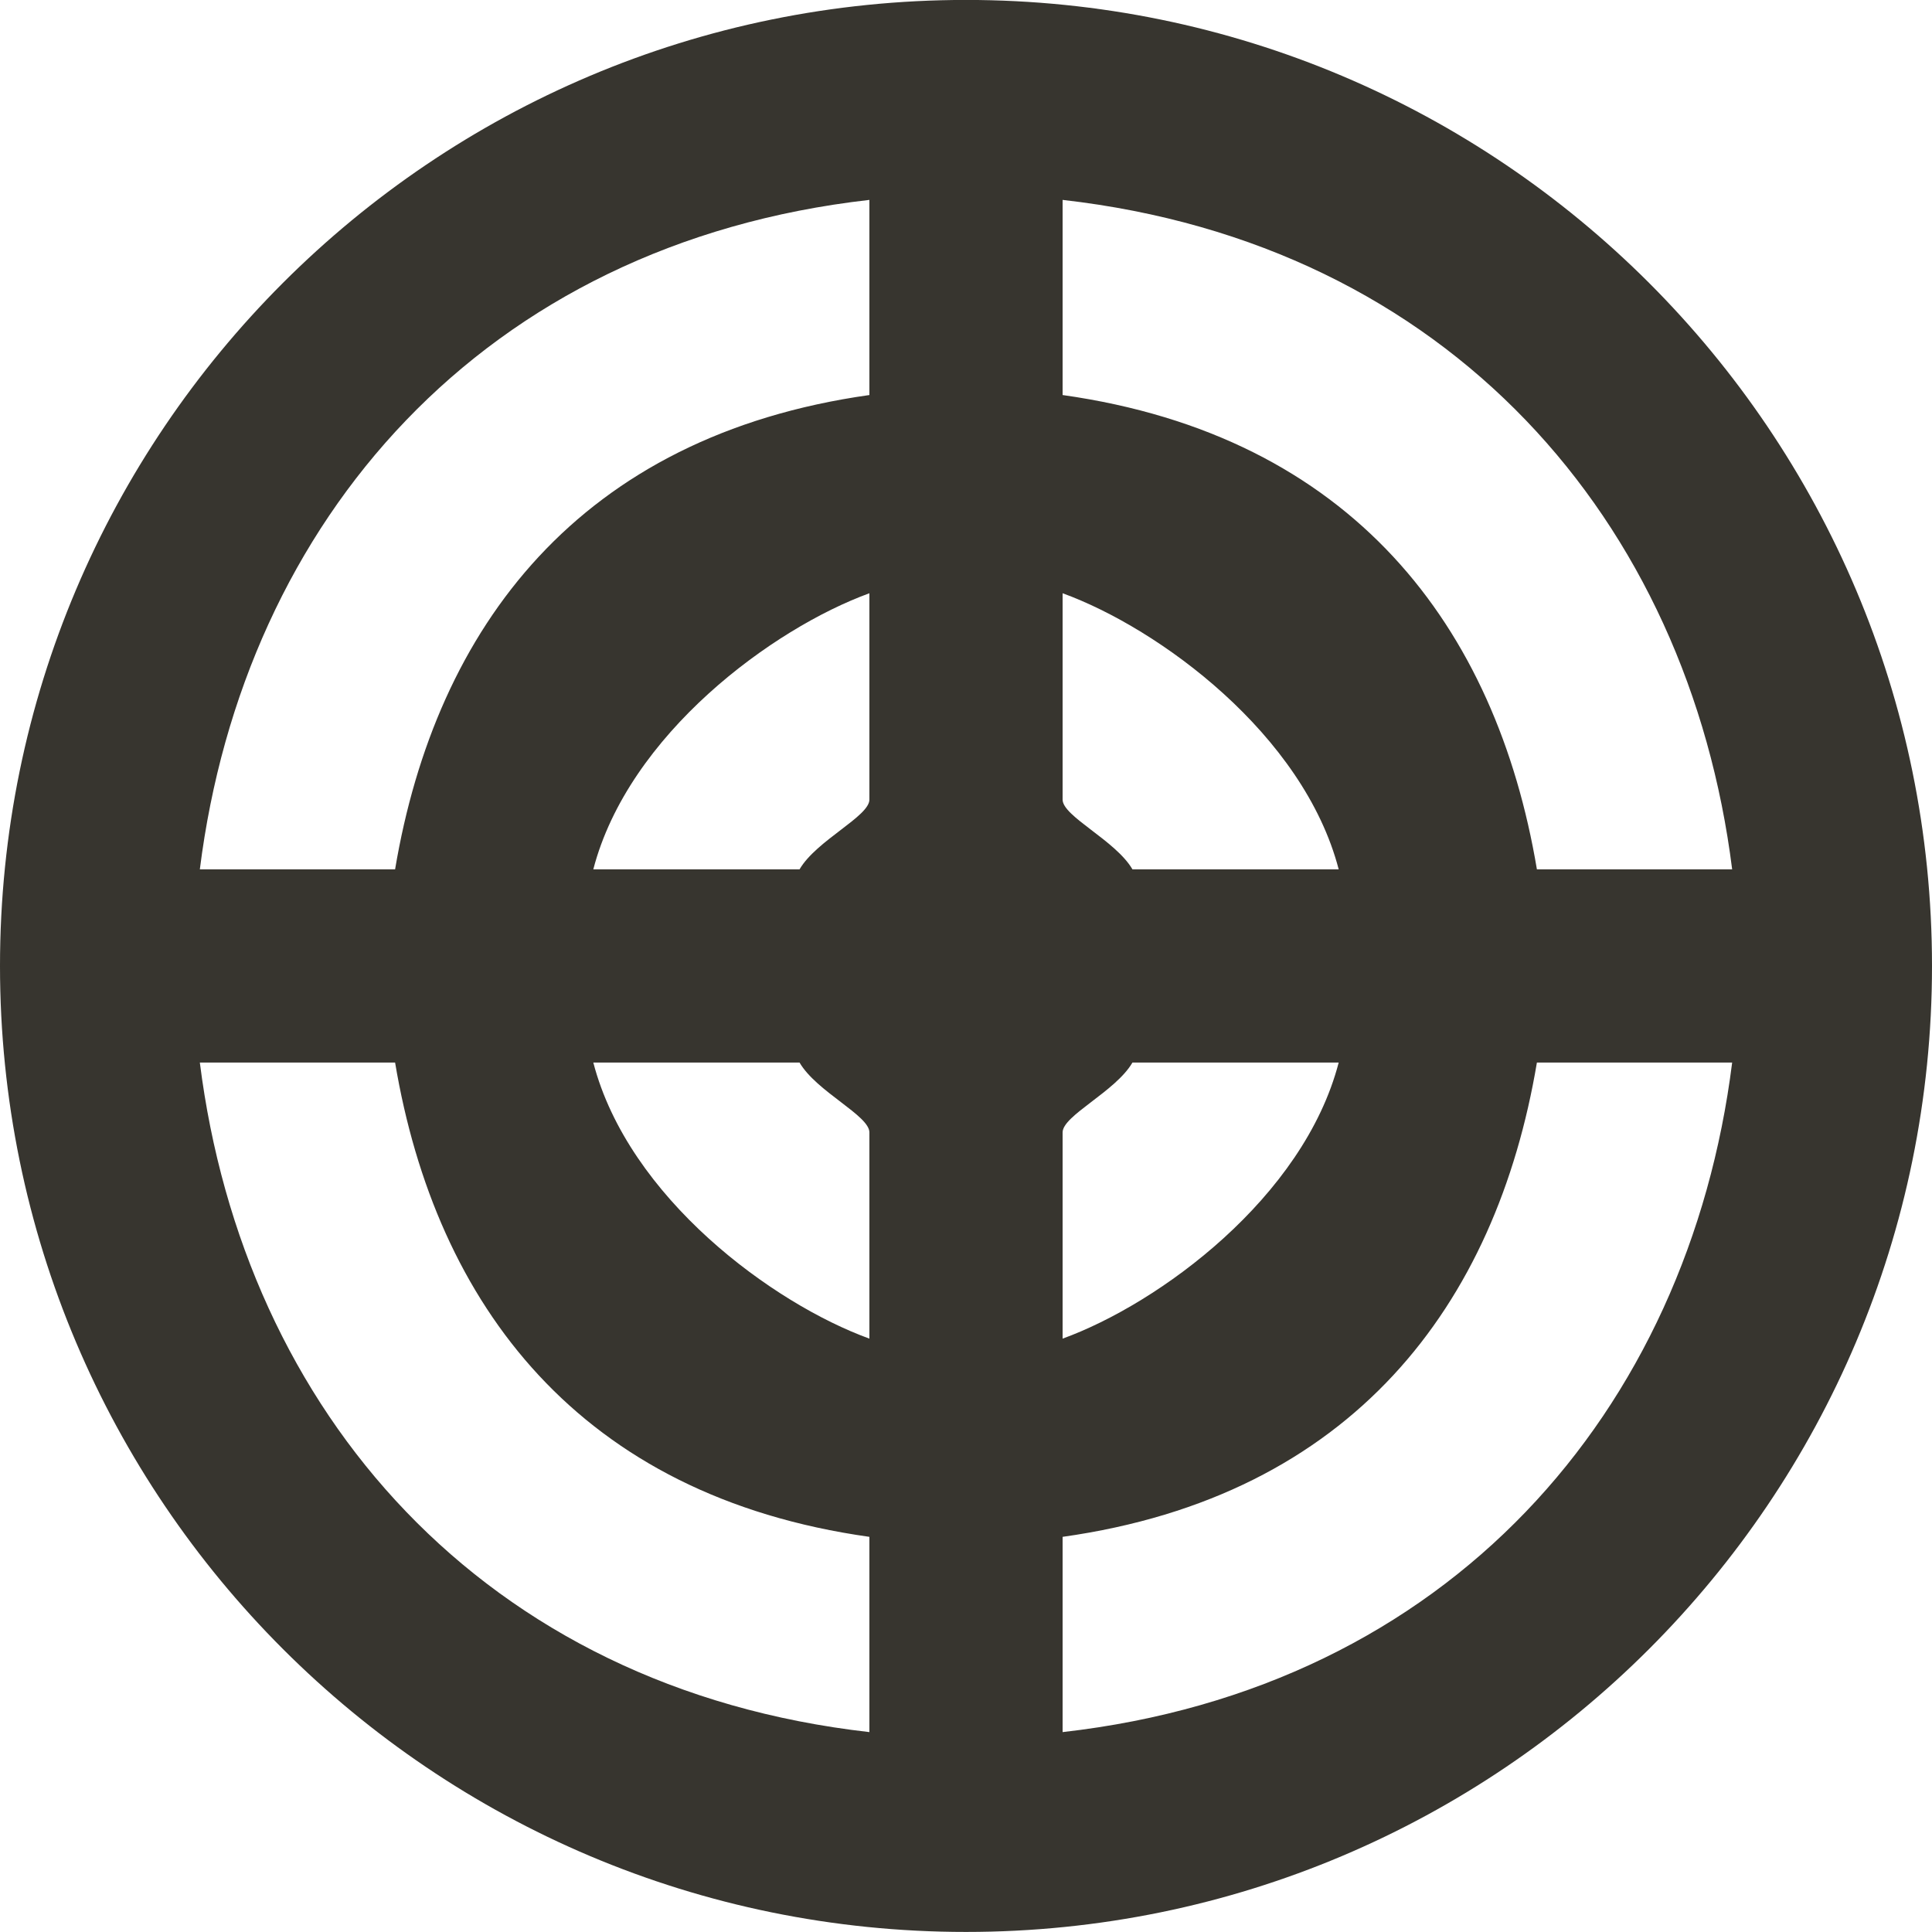 <!-- Generated by IcoMoon.io -->
<svg version="1.1" xmlns="http://www.w3.org/2000/svg" width="32" height="32" viewBox="0 0 32 32">
<title>as-target-1</title>
<path fill="#37352f" d="M17.6 28.689v-3.234c4.8-0.675 7.181-3.838 7.856-7.856h3.234c-0.726 5.779-4.69 10.365-11.090 11.090zM17.6 18.756c0-0.28 0.877-0.675 1.157-1.157h3.416c-0.582 2.238-2.973 3.992-4.573 4.573v-3.416zM17.6 9.826c1.6 0.582 3.99 2.336 4.573 4.573h-3.416c-0.28-0.48-1.157-0.877-1.157-1.155v-3.418zM17.6 3.311c6.4 0.725 10.363 5.31 11.090 11.088h-3.234c-0.675-4.016-3.056-7.179-7.856-7.856v-3.232zM14.4 6.543c-4.8 0.677-7.181 3.84-7.856 7.856h-3.234c0.726-5.778 4.69-10.363 11.090-11.088v3.232zM14.4 13.244c0 0.278-0.877 0.675-1.157 1.155h-3.416c0.582-2.237 2.973-3.99 4.573-4.573v3.418zM14.4 22.172c-1.6-0.581-3.99-2.334-4.573-4.573h3.416c0.28 0.482 1.157 0.877 1.157 1.157v3.416zM14.4 28.689c-6.4-0.725-10.363-5.31-11.090-11.090h3.234c0.675 4.018 3.056 7.181 7.856 7.856v3.234zM16-0.001c-8.837 0-16 7.165-16 16 0 8.837 7.163 16 16 16s16-7.163 16-16c0-8.835-7.163-16-16-16z"></path>
</svg>
